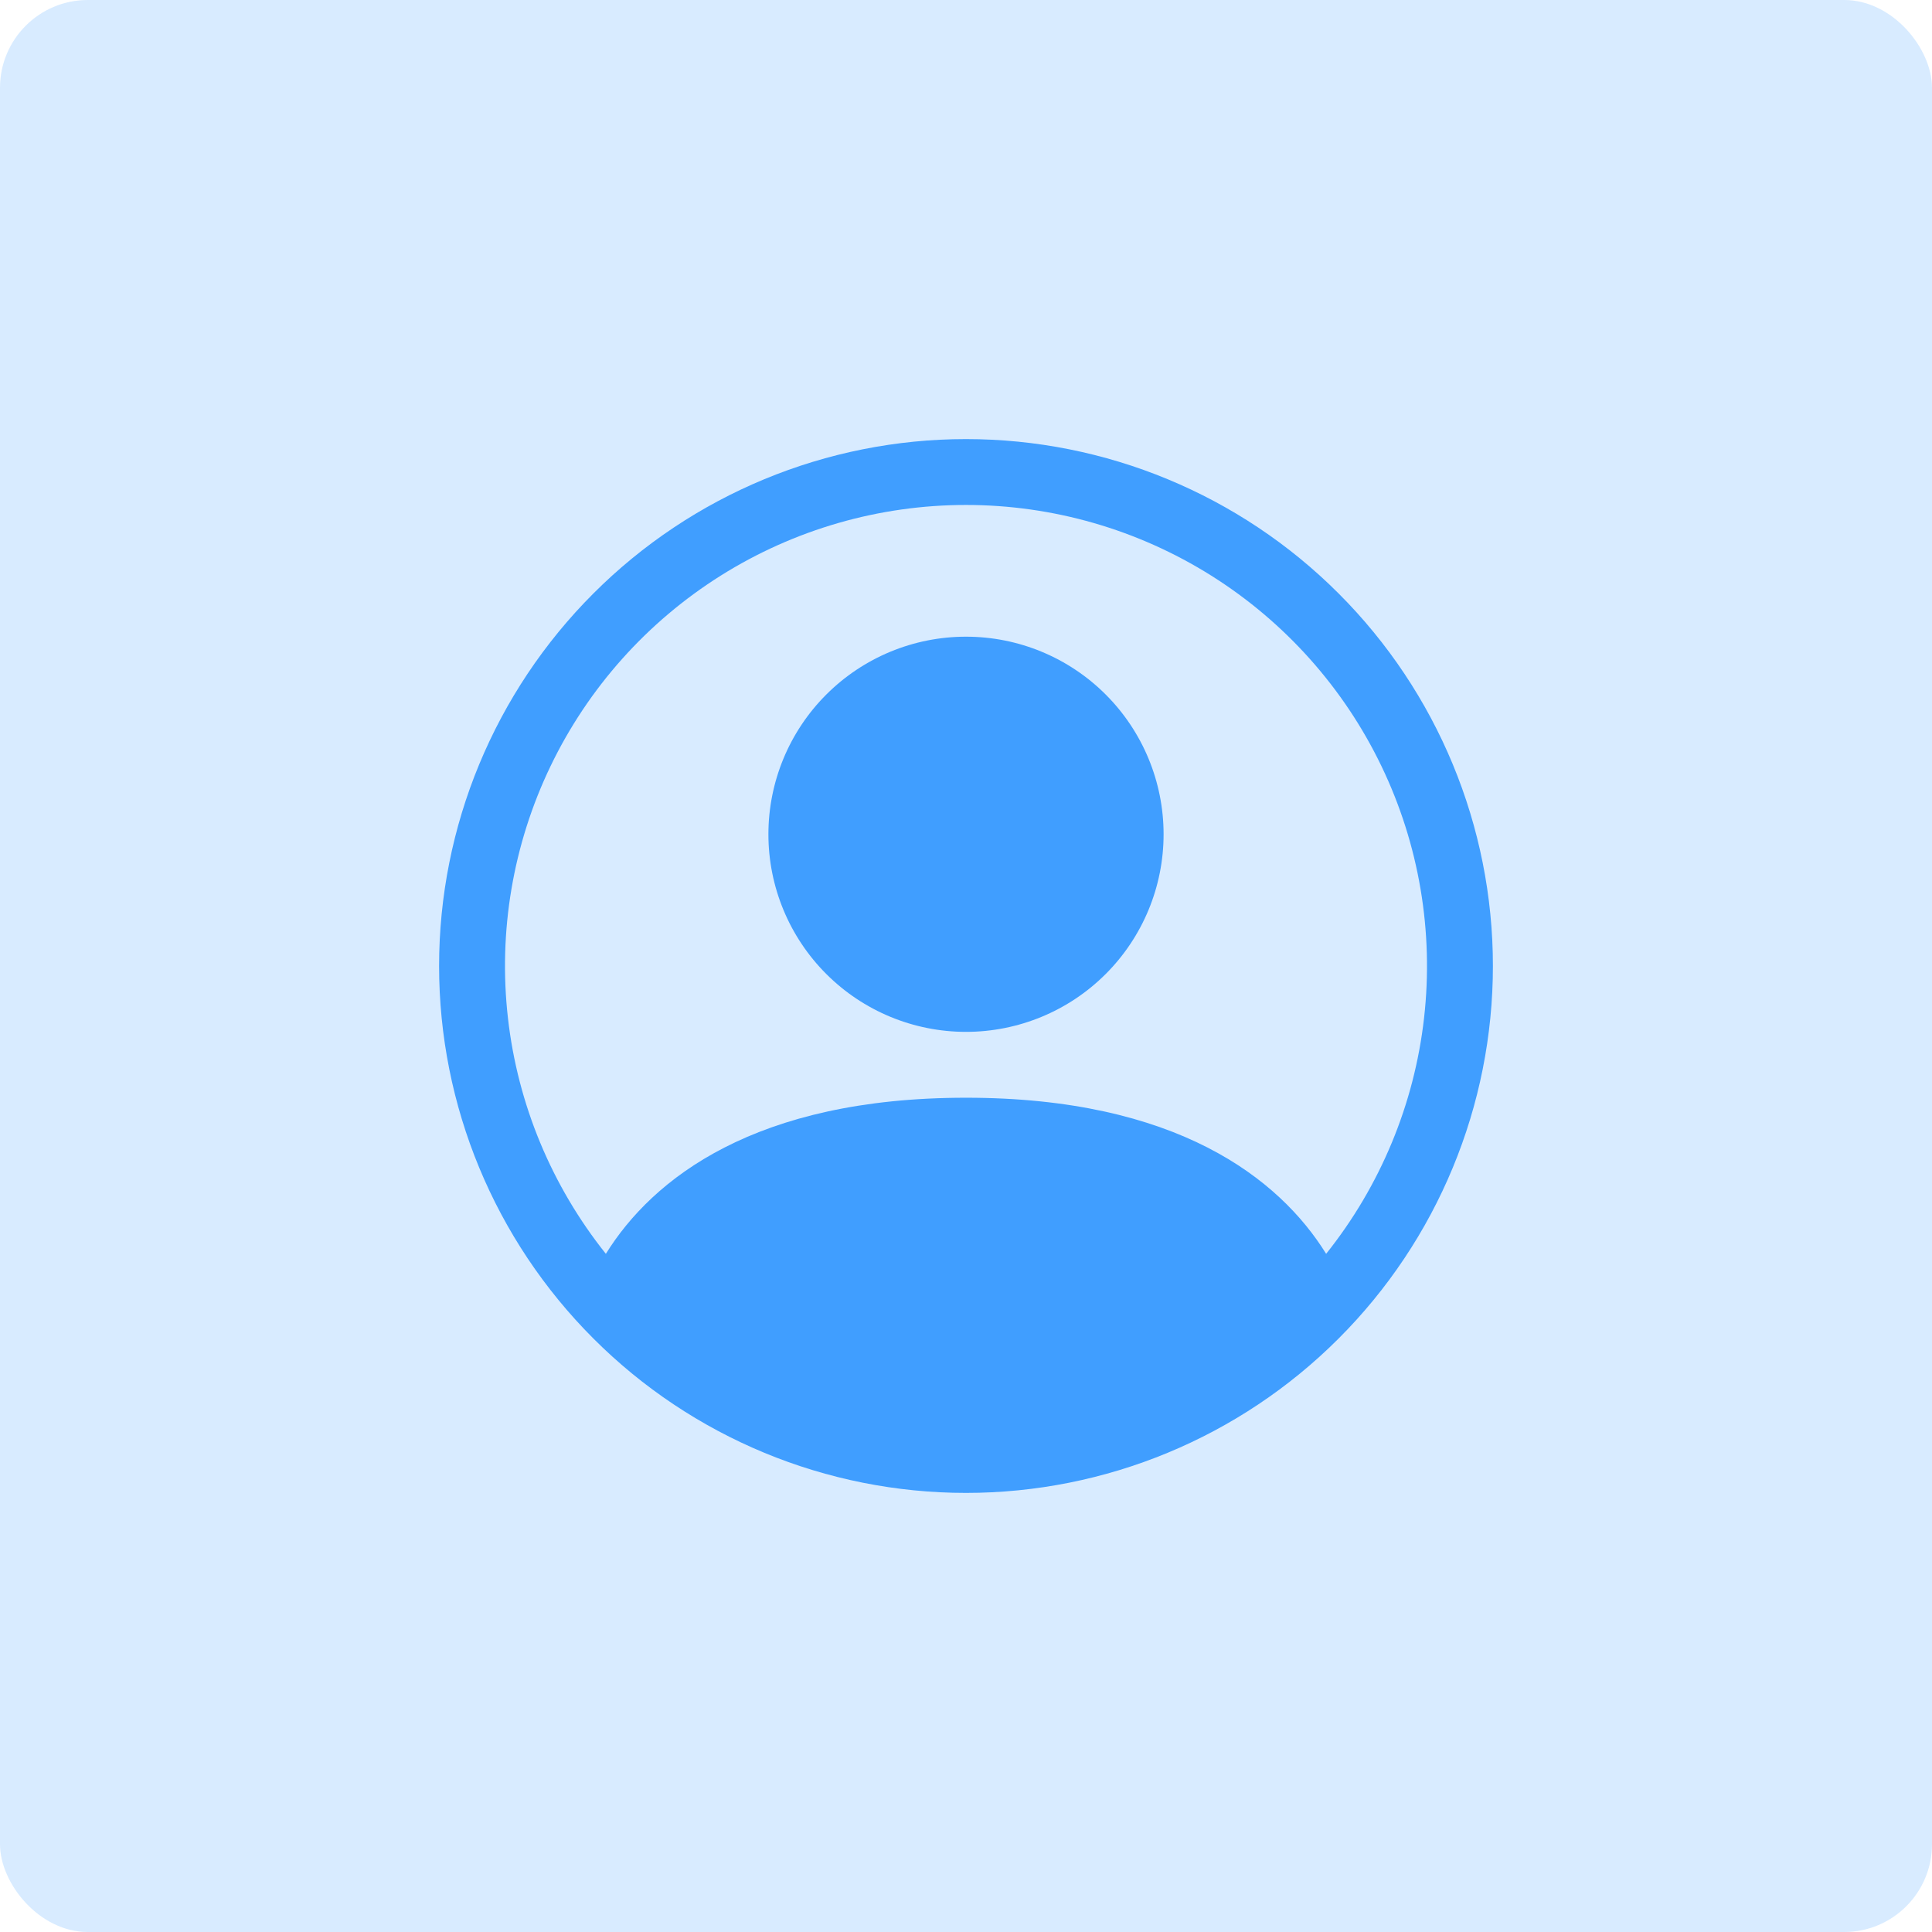 <svg width="44" height="44" viewBox="0 0 44 44" fill="none" xmlns="http://www.w3.org/2000/svg">
<rect width="44" height="44" rx="2" fill="#409EFF" fill-opacity="0.2"/>
<g clip-path="url(#clip0_1928_17509)">
<path d="M26.5 19C26.5 20.194 26.026 21.338 25.182 22.182C24.338 23.026 23.194 23.5 22 23.5C20.806 23.5 19.662 23.026 18.818 22.182C17.974 21.338 17.5 20.194 17.5 19C17.5 17.806 17.974 16.662 18.818 15.818C19.662 14.974 20.806 14.5 22 14.5C23.194 14.5 24.338 14.974 25.182 15.818C26.026 16.662 26.5 17.806 26.5 19Z" fill="#409EFF"/>
<path fill-rule="evenodd" clip-rule="evenodd" d="M10 22C10 18.817 11.264 15.765 13.515 13.515C15.765 11.264 18.817 10 22 10C25.183 10 28.235 11.264 30.485 13.515C32.736 15.765 34 18.817 34 22C34 25.183 32.736 28.235 30.485 30.485C28.235 32.736 25.183 34 22 34C18.817 34 15.765 32.736 13.515 30.485C11.264 28.235 10 25.183 10 22ZM22 11.5C20.023 11.5 18.085 12.059 16.412 13.111C14.738 14.164 13.395 15.667 12.538 17.449C11.681 19.231 11.345 21.219 11.568 23.184C11.79 25.148 12.564 27.01 13.798 28.555C14.863 26.839 17.207 25 22 25C26.793 25 29.136 26.837 30.202 28.555C31.436 27.01 32.21 25.148 32.432 23.184C32.655 21.219 32.319 19.231 31.462 17.449C30.605 15.667 29.262 14.164 27.588 13.111C25.915 12.059 23.977 11.5 22 11.5Z" fill="#409EFF"/>
</g>
<defs>
<clipPath id="clip0_1928_17509">
<rect width="24" height="24" fill="white" transform="translate(10 10)"/>
</clipPath>
</defs>
</svg>
